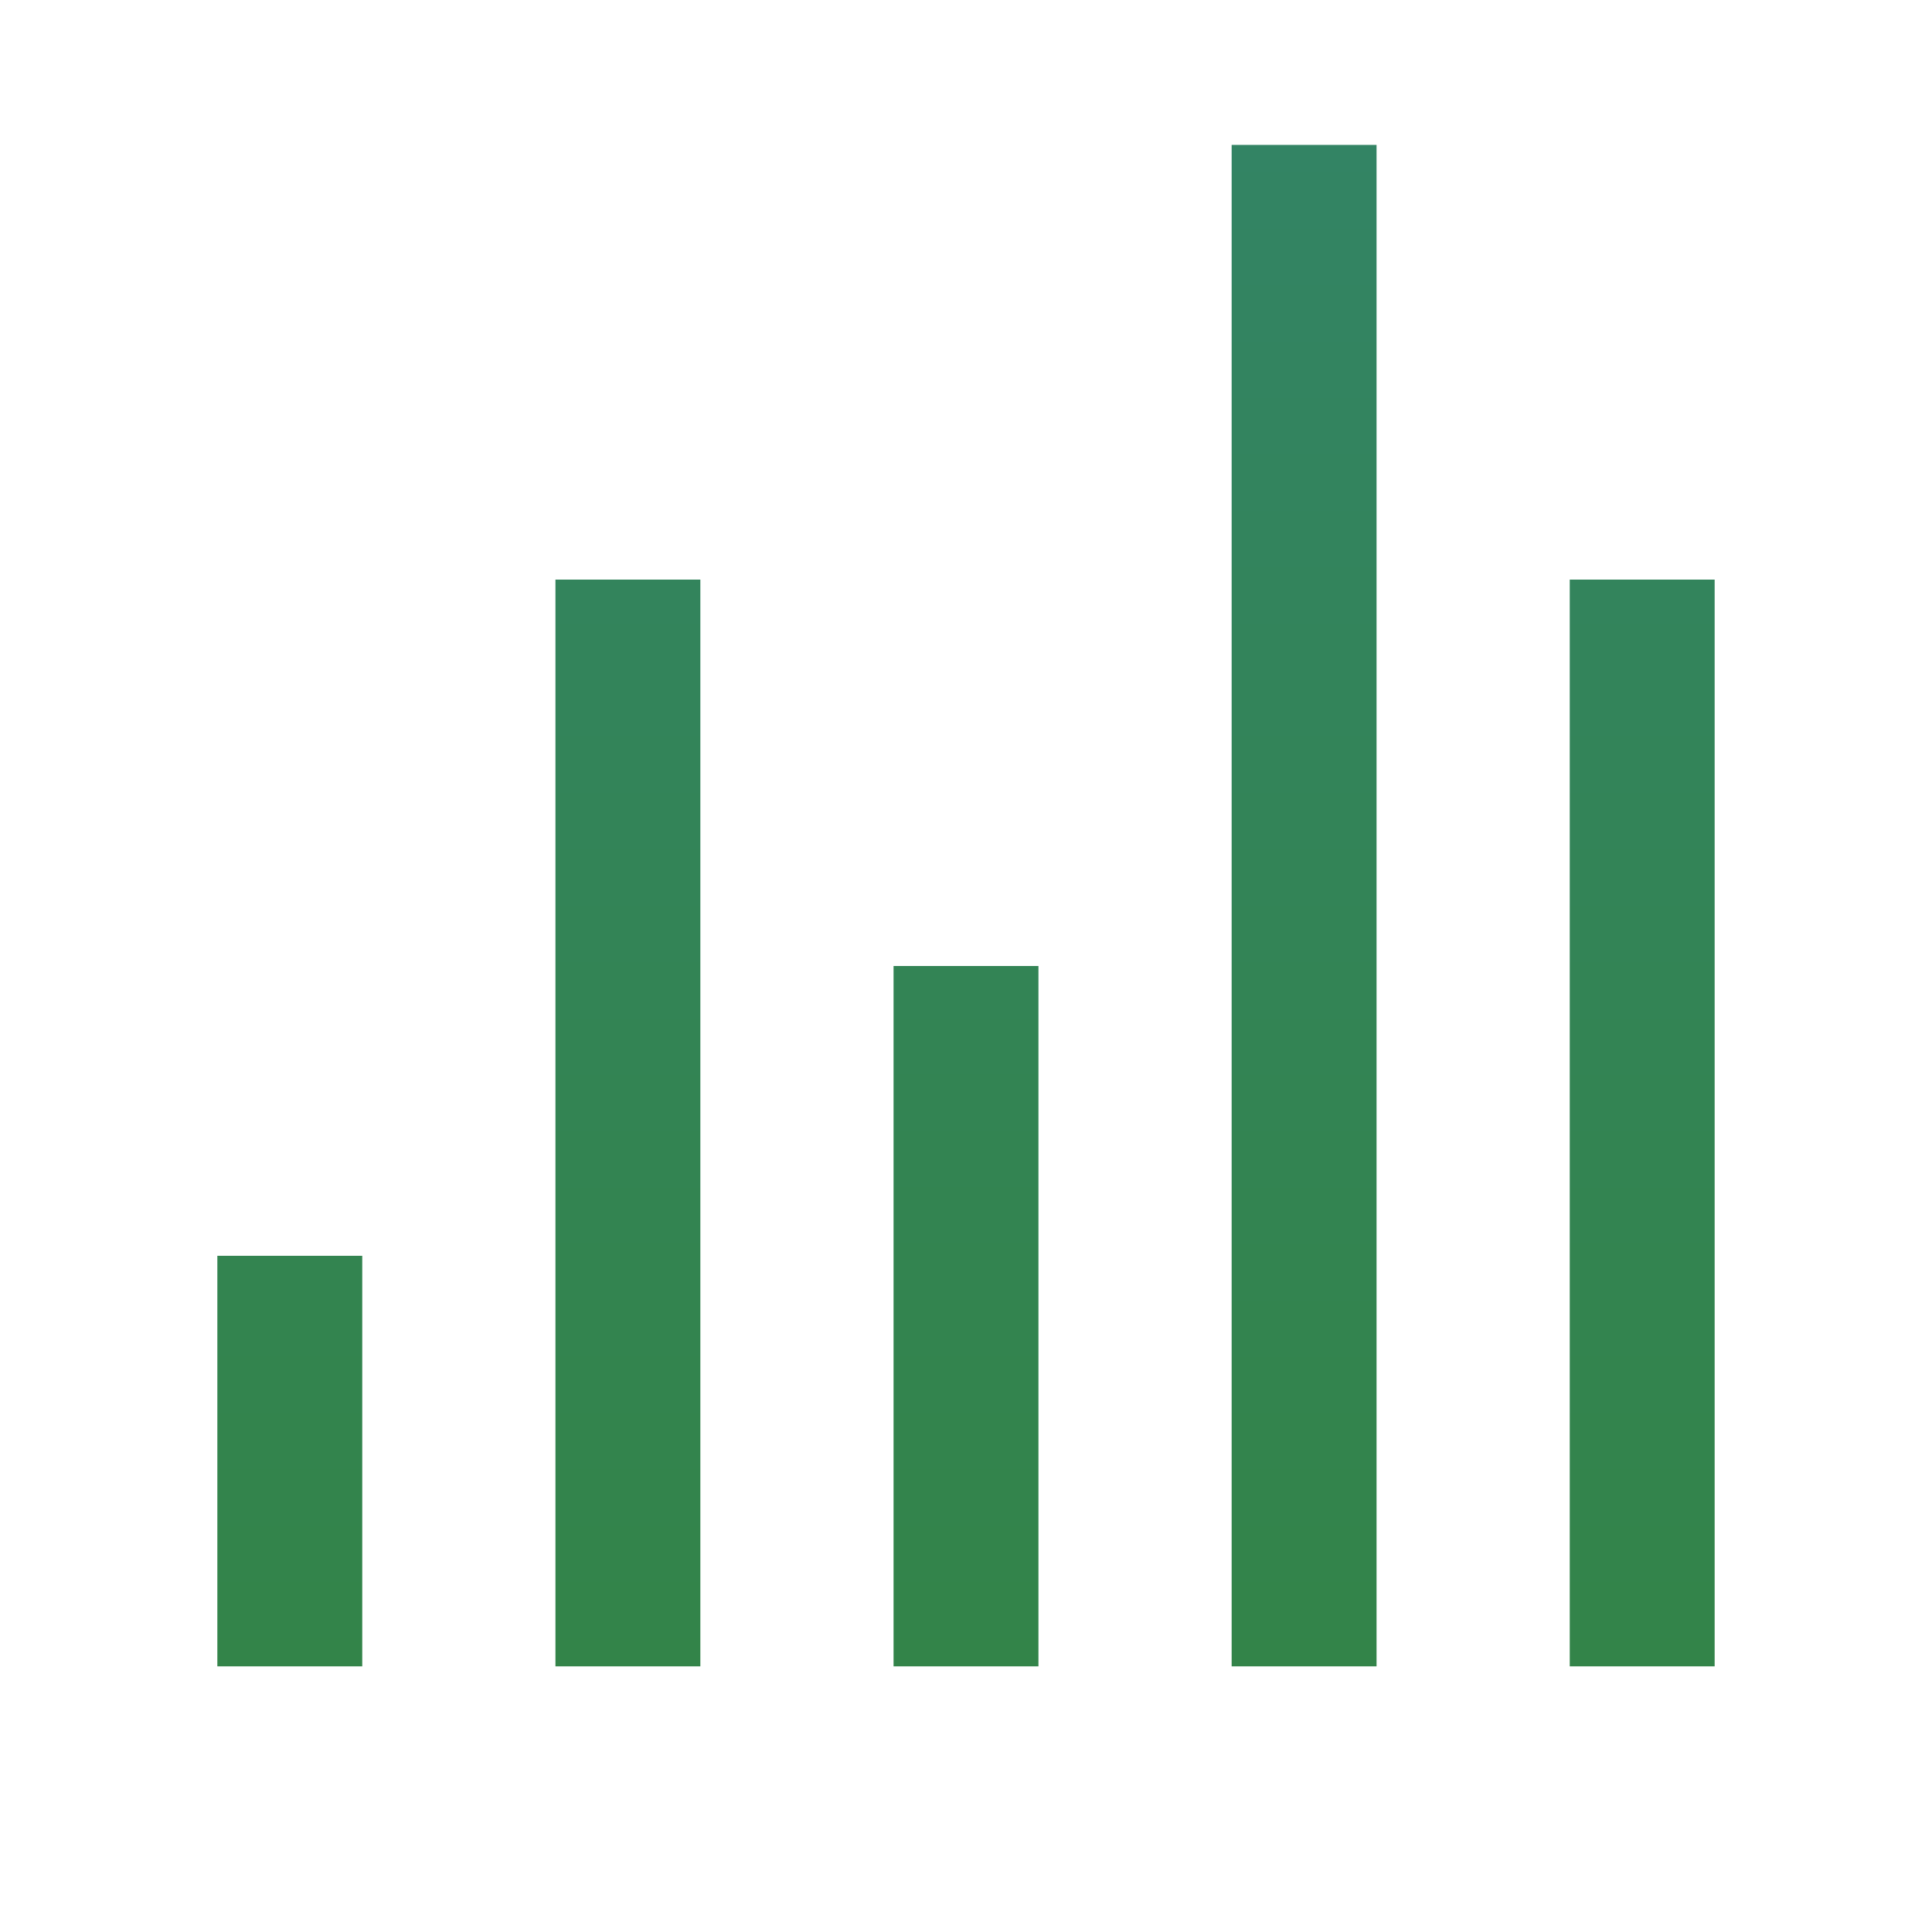 <svg width="20" height="20" viewBox="0 0 20 20" fill="none" xmlns="http://www.w3.org/2000/svg">
<path d="M2.25 13H3.75V17.25H2.25V13Z" fill="url(#paint0_linear_36_2012)"/>
<path d="M5.75 6H7.25V17.25H5.75V6Z" fill="url(#paint1_linear_36_2012)"/>
<path d="M9.25 10H10.75V17.25H9.25V10Z" fill="url(#paint2_linear_36_2012)"/>
<path d="M12.75 1.5H14.25V17.25H12.75V1.5Z" fill="url(#paint3_linear_36_2012)"/>
<path d="M16.25 6H17.75V17.25H16.25V6Z" fill="url(#paint4_linear_36_2012)"/>
<defs>
<linearGradient id="paint0_linear_36_2012" x1="10" y1="1.5" x2="10" y2="17.25" gradientUnits="userSpaceOnUse">
<stop stop-color="#338464"/>
<stop offset="1" stop-color="#338449"/>
</linearGradient>
<linearGradient id="paint1_linear_36_2012" x1="10" y1="1.5" x2="10" y2="17.25" gradientUnits="userSpaceOnUse">
<stop stop-color="#338464"/>
<stop offset="1" stop-color="#338449"/>
</linearGradient>
<linearGradient id="paint2_linear_36_2012" x1="10" y1="1.5" x2="10" y2="17.25" gradientUnits="userSpaceOnUse">
<stop stop-color="#338464"/>
<stop offset="1" stop-color="#338449"/>
</linearGradient>
<linearGradient id="paint3_linear_36_2012" x1="10" y1="1.5" x2="10" y2="17.25" gradientUnits="userSpaceOnUse">
<stop stop-color="#338464"/>
<stop offset="1" stop-color="#338449"/>
</linearGradient>
<linearGradient id="paint4_linear_36_2012" x1="10" y1="1.5" x2="10" y2="17.25" gradientUnits="userSpaceOnUse">
<stop stop-color="#338464"/>
<stop offset="1" stop-color="#338449"/>
</linearGradient>
</defs>
</svg>

